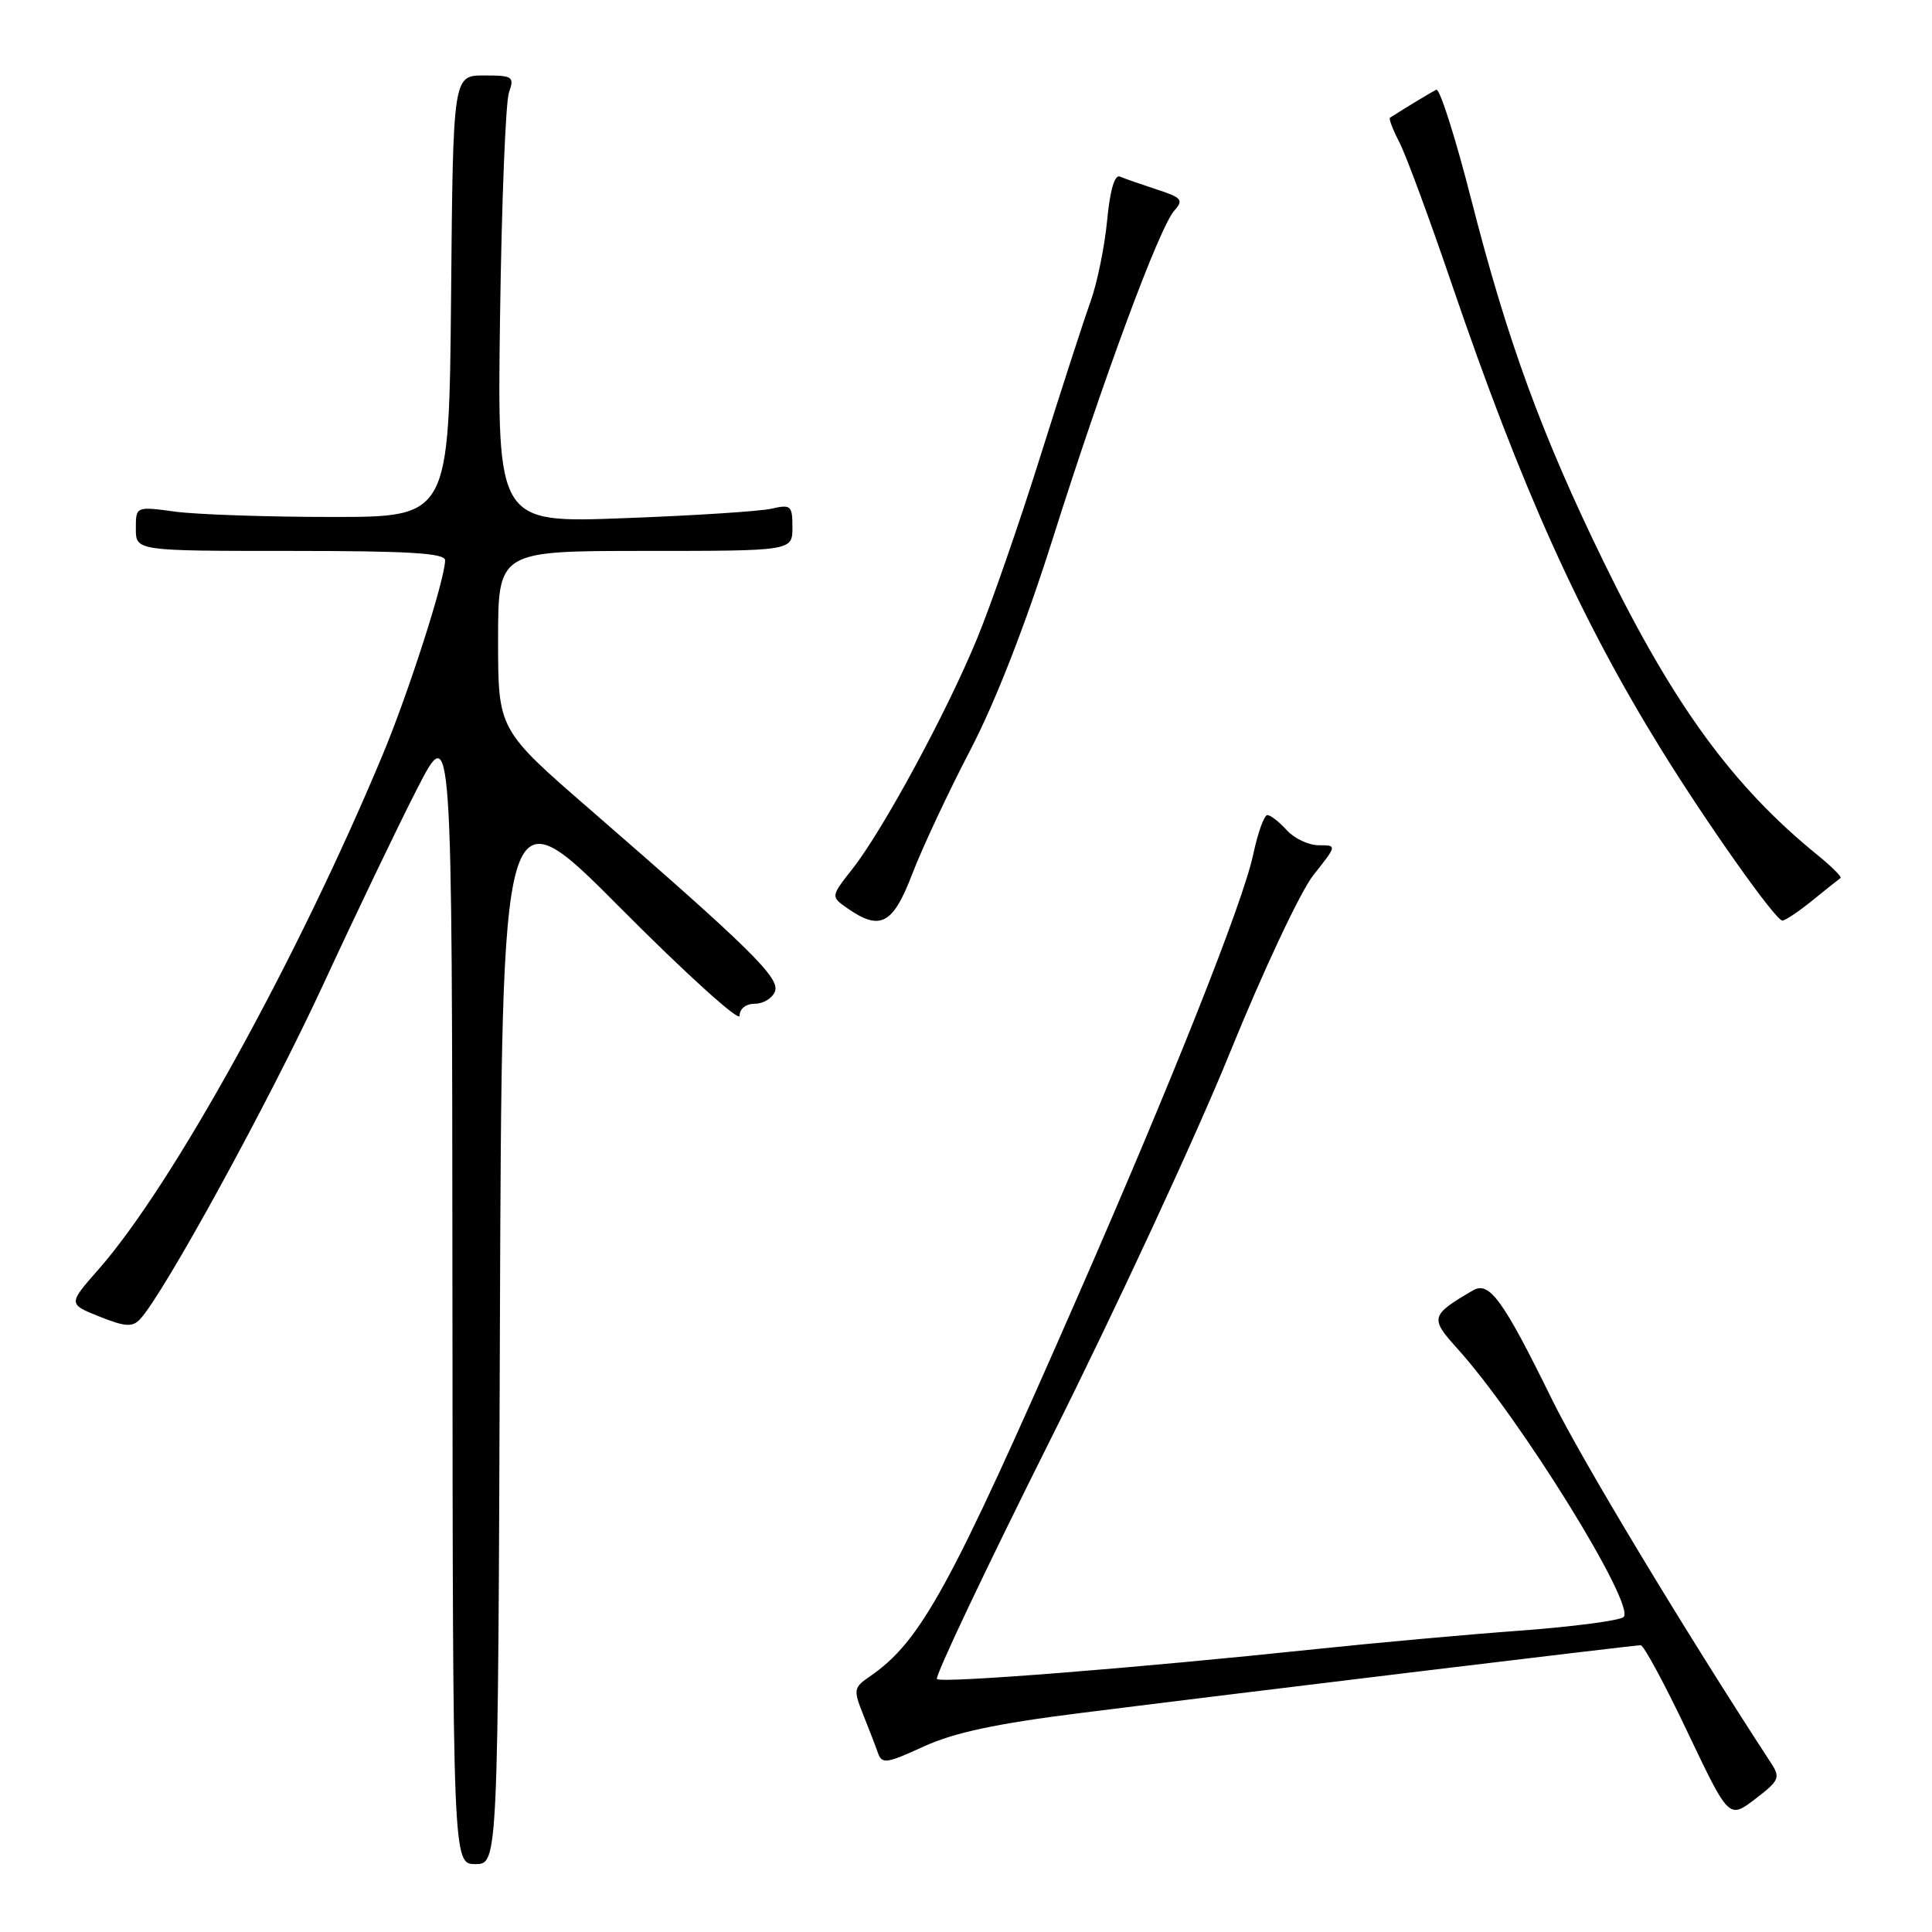 <?xml version="1.0" encoding="UTF-8" standalone="no"?>
<!DOCTYPE svg PUBLIC "-//W3C//DTD SVG 1.1//EN" "http://www.w3.org/Graphics/SVG/1.1/DTD/svg11.dtd" >
<svg xmlns="http://www.w3.org/2000/svg" xmlns:xlink="http://www.w3.org/1999/xlink" version="1.1" viewBox="0 0 256 256">
 <g >
 <path fill="currentColor"
d=" M 66.24 175.75 C 66.50 104.50 66.50 104.50 82.25 120.35 C 90.91 129.06 98.00 135.47 98.00 134.60 C 98.00 133.66 98.84 133.00 100.03 133.00 C 101.15 133.00 102.34 132.27 102.69 131.37 C 103.37 129.59 99.44 125.72 78.25 107.32 C 66.00 96.69 66.00 96.69 66.00 84.85 C 66.00 73.00 66.00 73.00 85.50 73.00 C 105.00 73.00 105.00 73.00 105.00 69.88 C 105.00 67.00 104.80 66.81 102.25 67.40 C 100.74 67.75 91.94 68.32 82.69 68.66 C 65.88 69.30 65.88 69.30 66.26 41.90 C 66.47 26.83 67.00 13.49 67.44 12.25 C 68.18 10.15 67.95 10.00 64.13 10.00 C 60.03 10.00 60.03 10.00 59.77 39.25 C 59.50 68.50 59.50 68.50 44.00 68.50 C 35.47 68.50 26.14 68.18 23.25 67.80 C 18.00 67.09 18.00 67.09 18.00 70.05 C 18.00 73.00 18.00 73.00 38.50 73.00 C 54.24 73.00 59.00 73.29 58.98 74.25 C 58.94 76.83 54.13 91.81 50.71 100.00 C 39.46 126.98 22.85 157.07 13.07 168.18 C 9.02 172.79 9.02 172.79 13.17 174.45 C 16.57 175.81 17.54 175.88 18.55 174.81 C 21.68 171.49 35.72 145.84 42.81 130.50 C 47.13 121.15 52.74 109.45 55.28 104.50 C 59.90 95.50 59.90 95.50 59.95 171.25 C 60.00 247.00 60.00 247.00 62.99 247.00 C 65.99 247.00 65.99 247.00 66.24 175.75 Z  M 234.67 233.61 C 223.13 215.92 209.57 193.41 205.68 185.50 C 199.16 172.22 197.35 169.72 195.18 170.98 C 189.54 174.28 189.44 174.64 193.13 178.72 C 201.41 187.89 216.75 212.65 215.14 214.26 C 214.67 214.73 208.49 215.54 201.40 216.07 C 194.30 216.59 182.20 217.69 174.50 218.50 C 150.62 221.02 124.74 223.07 124.15 222.48 C 123.84 222.17 130.62 207.88 139.21 190.71 C 147.81 173.54 158.46 150.58 162.89 139.68 C 167.39 128.60 172.31 118.13 174.05 115.93 C 177.17 112.00 177.17 112.00 174.74 112.00 C 173.40 112.00 171.50 111.10 170.50 110.00 C 169.50 108.90 168.35 108.00 167.93 108.00 C 167.51 108.00 166.66 110.36 166.05 113.25 C 164.68 119.65 155.35 143.15 142.65 172.14 C 125.87 210.46 122.02 217.49 115.24 222.15 C 113.12 223.60 113.07 223.92 114.34 227.10 C 115.09 228.97 115.98 231.27 116.31 232.22 C 116.86 233.78 117.39 233.71 122.40 231.42 C 126.42 229.58 132.02 228.38 143.20 226.98 C 165.37 224.19 216.53 218.00 217.40 218.00 C 217.81 218.00 220.60 223.18 223.61 229.52 C 229.09 241.03 229.09 241.03 232.57 238.38 C 235.76 235.94 235.94 235.55 234.67 233.61 Z  M 120.90 115.75 C 122.22 112.31 125.67 104.95 128.57 99.39 C 131.91 92.98 135.90 82.74 139.49 71.39 C 146.21 50.14 153.62 30.12 155.60 27.91 C 156.86 26.50 156.60 26.18 153.26 25.10 C 151.19 24.42 149.00 23.66 148.40 23.40 C 147.69 23.10 147.08 25.20 146.70 29.22 C 146.37 32.67 145.38 37.52 144.49 40.00 C 143.59 42.48 140.61 51.70 137.84 60.50 C 135.08 69.30 131.30 80.19 129.43 84.71 C 125.41 94.46 116.97 110.04 112.94 115.15 C 110.07 118.80 110.07 118.80 112.28 120.35 C 116.65 123.39 118.32 122.51 120.90 115.75 Z  M 240.17 119.30 C 242.00 117.82 243.67 116.48 243.88 116.34 C 244.08 116.20 242.73 114.85 240.88 113.34 C 229.65 104.24 221.75 93.42 212.52 74.50 C 204.30 57.66 199.73 45.15 194.98 26.56 C 192.87 18.28 190.77 11.68 190.32 11.89 C 189.67 12.20 186.10 14.36 184.18 15.60 C 184.00 15.72 184.56 17.19 185.43 18.86 C 186.30 20.54 189.43 29.02 192.39 37.71 C 201.57 64.61 209.37 81.93 220.18 99.41 C 226.35 109.37 235.27 121.96 236.17 121.98 C 236.54 121.99 238.34 120.79 240.17 119.30 Z "/>
</g>
</svg>